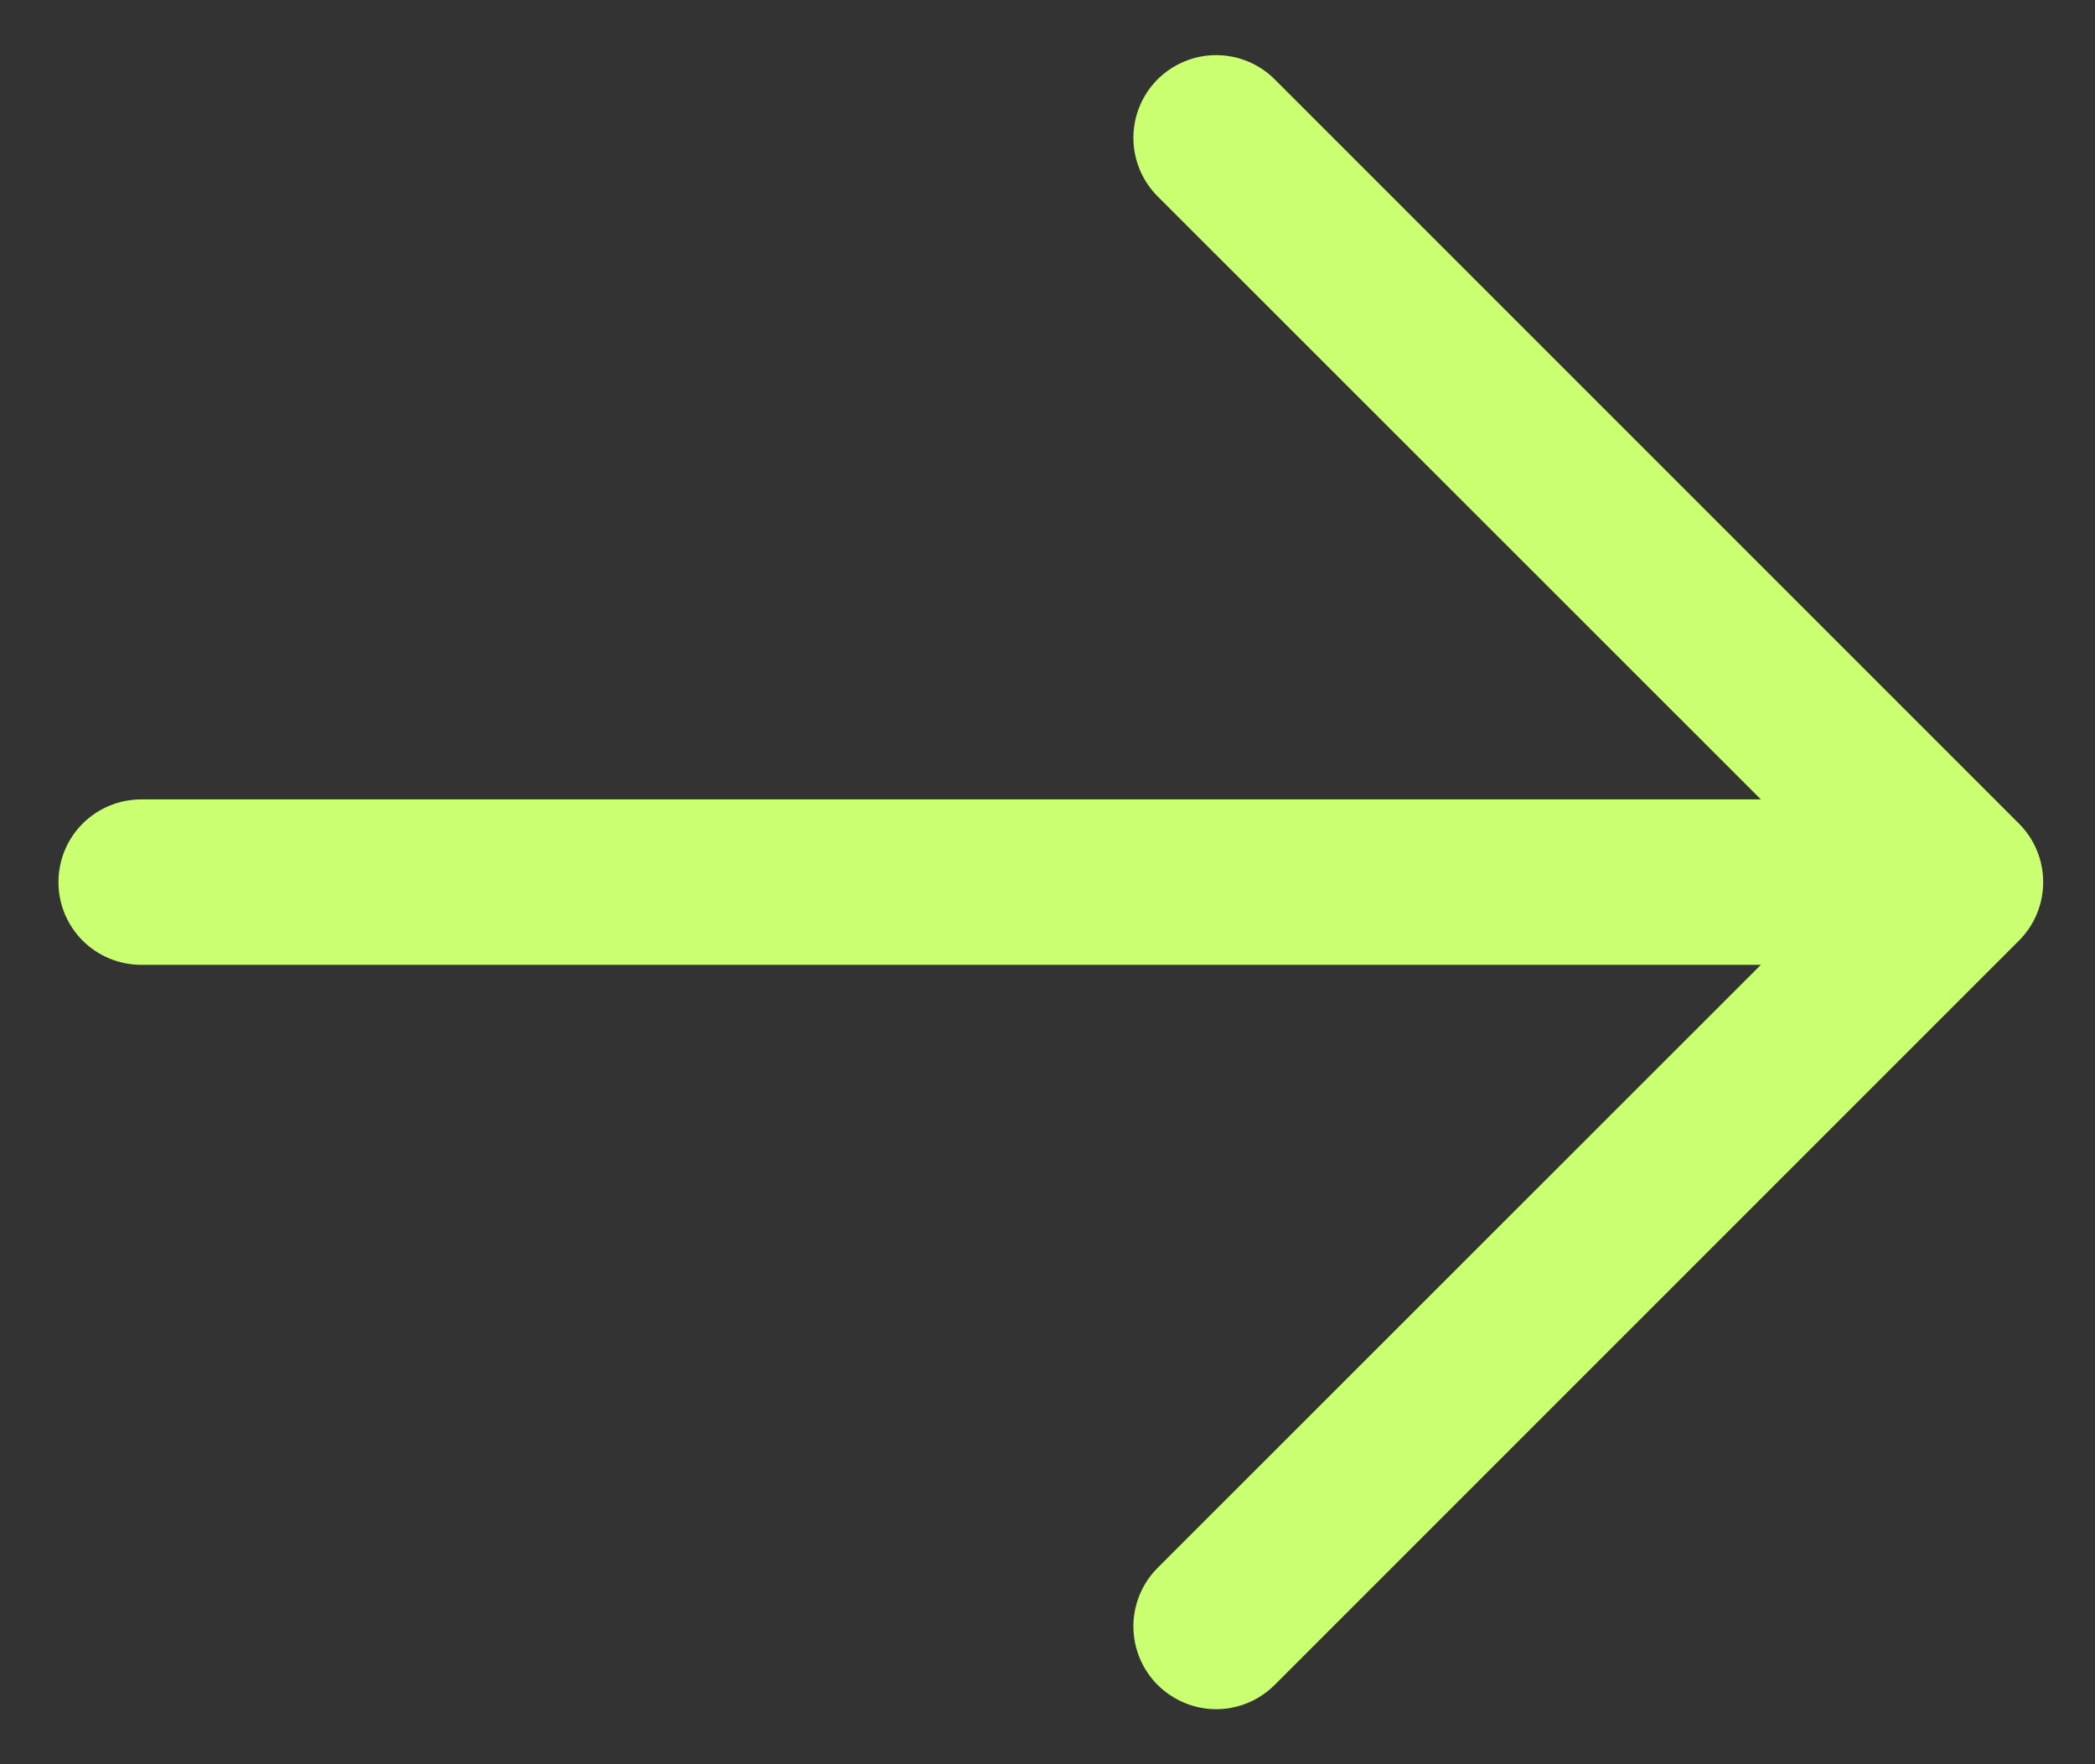<svg width="19" height="16" viewBox="0 0 19 16" fill="none" xmlns="http://www.w3.org/2000/svg">
<rect x="0" y="0" width="19" height="16" fill="#333333" stroke="none"/>
<path d="M18.31 8.531L11.56 15.281C11.42 15.421 11.229 15.501 11.03 15.501C10.831 15.501 10.64 15.421 10.499 15.281C10.358 15.14 10.279 14.949 10.279 14.75C10.279 14.551 10.358 14.36 10.499 14.219L15.97 8.75H1.28C1.081 8.75 0.89 8.671 0.749 8.53C0.609 8.39 0.53 8.199 0.53 8C0.53 7.801 0.609 7.61 0.749 7.47C0.89 7.329 1.081 7.25 1.28 7.25H15.97L10.499 1.781C10.358 1.64 10.279 1.449 10.279 1.25C10.279 1.051 10.358 0.86 10.499 0.719C10.64 0.579 10.831 0.5 11.03 0.5C11.229 0.5 11.42 0.579 11.56 0.719L18.31 7.469C18.38 7.539 18.436 7.622 18.473 7.713C18.511 7.804 18.53 7.901 18.53 8C18.53 8.099 18.511 8.196 18.473 8.287C18.436 8.378 18.38 8.461 18.31 8.531Z" fill="#CBFF72"/>
</svg>
